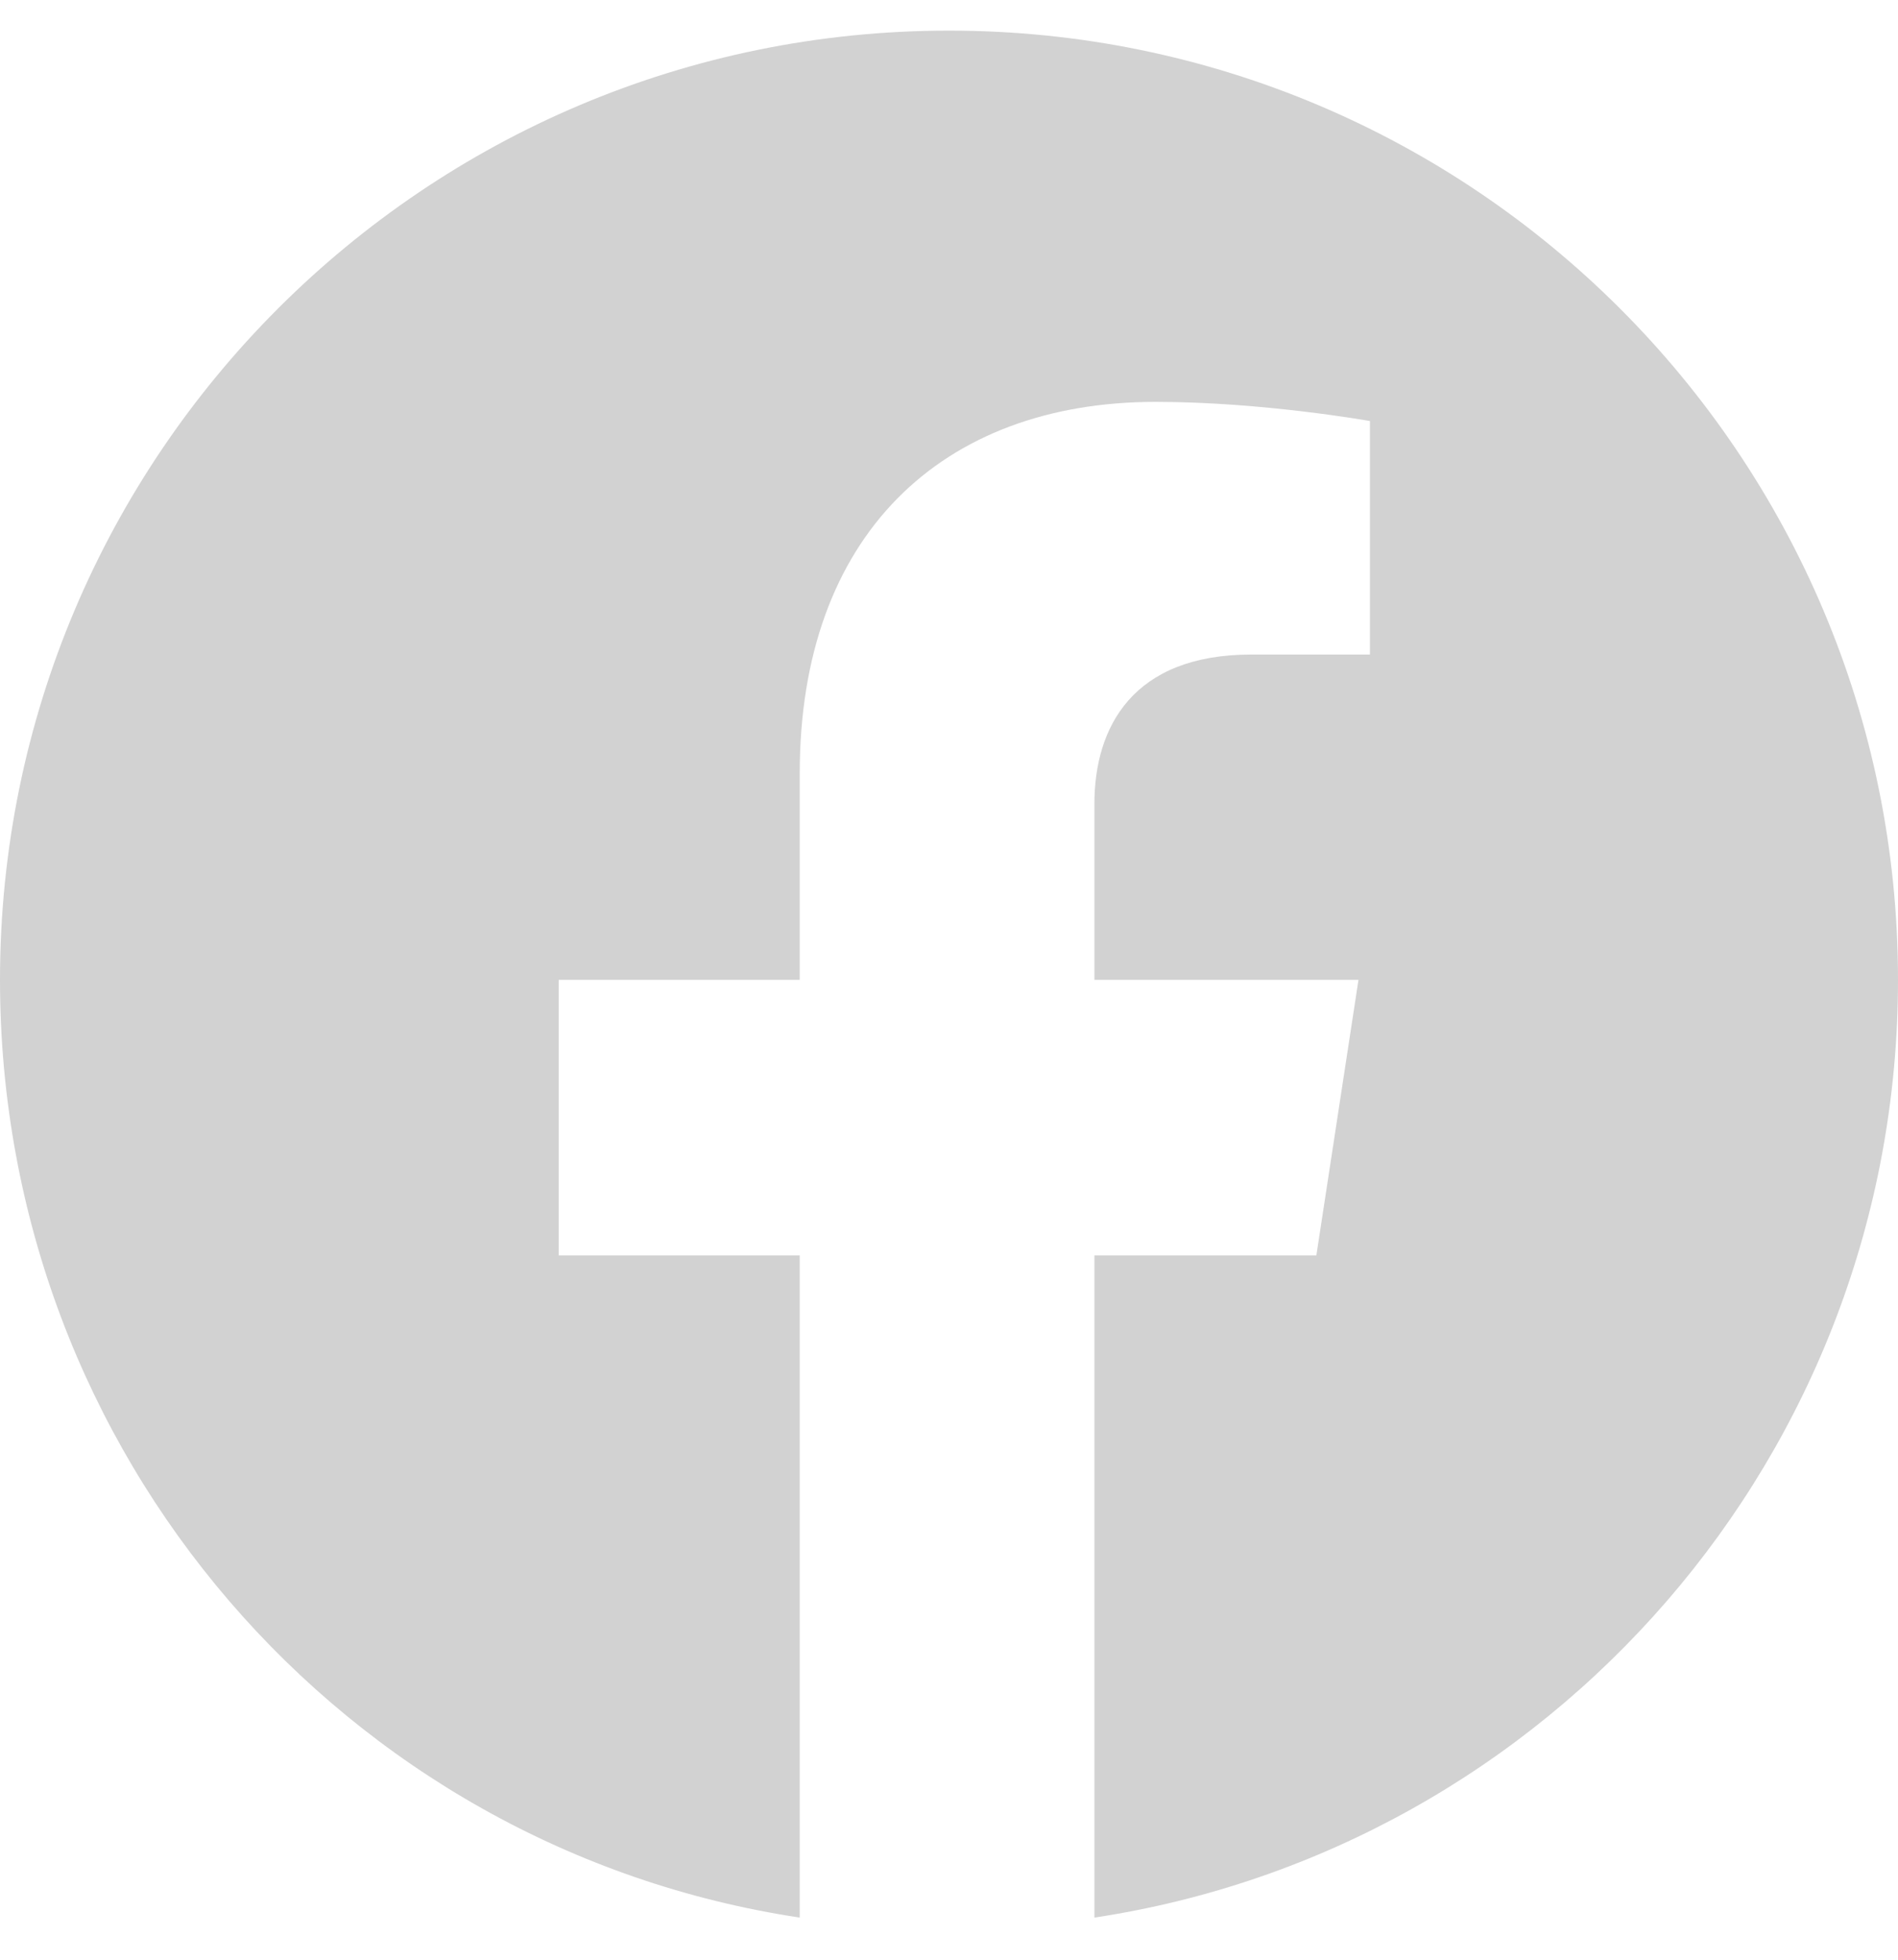 <svg width="31" height="32" viewBox="0 0 31 32" fill="none" xmlns="http://www.w3.org/2000/svg">
<path d="M31 16C31 23.75 25.312 30.188 17.875 31.312V20.5H21.5L22.188 16H17.875V13.125C17.875 11.875 18.5 10.688 20.438 10.688H22.375V6.875C22.375 6.875 20.625 6.562 18.875 6.562C15.375 6.562 13.062 8.75 13.062 12.625V16H9.125V20.5H13.062V31.312C5.625 30.188 0 23.75 0 16C0 7.438 6.938 0.5 15.5 0.5C24.062 0.5 31 7.438 31 16Z" fill="#D2D2D2"/>
</svg>
